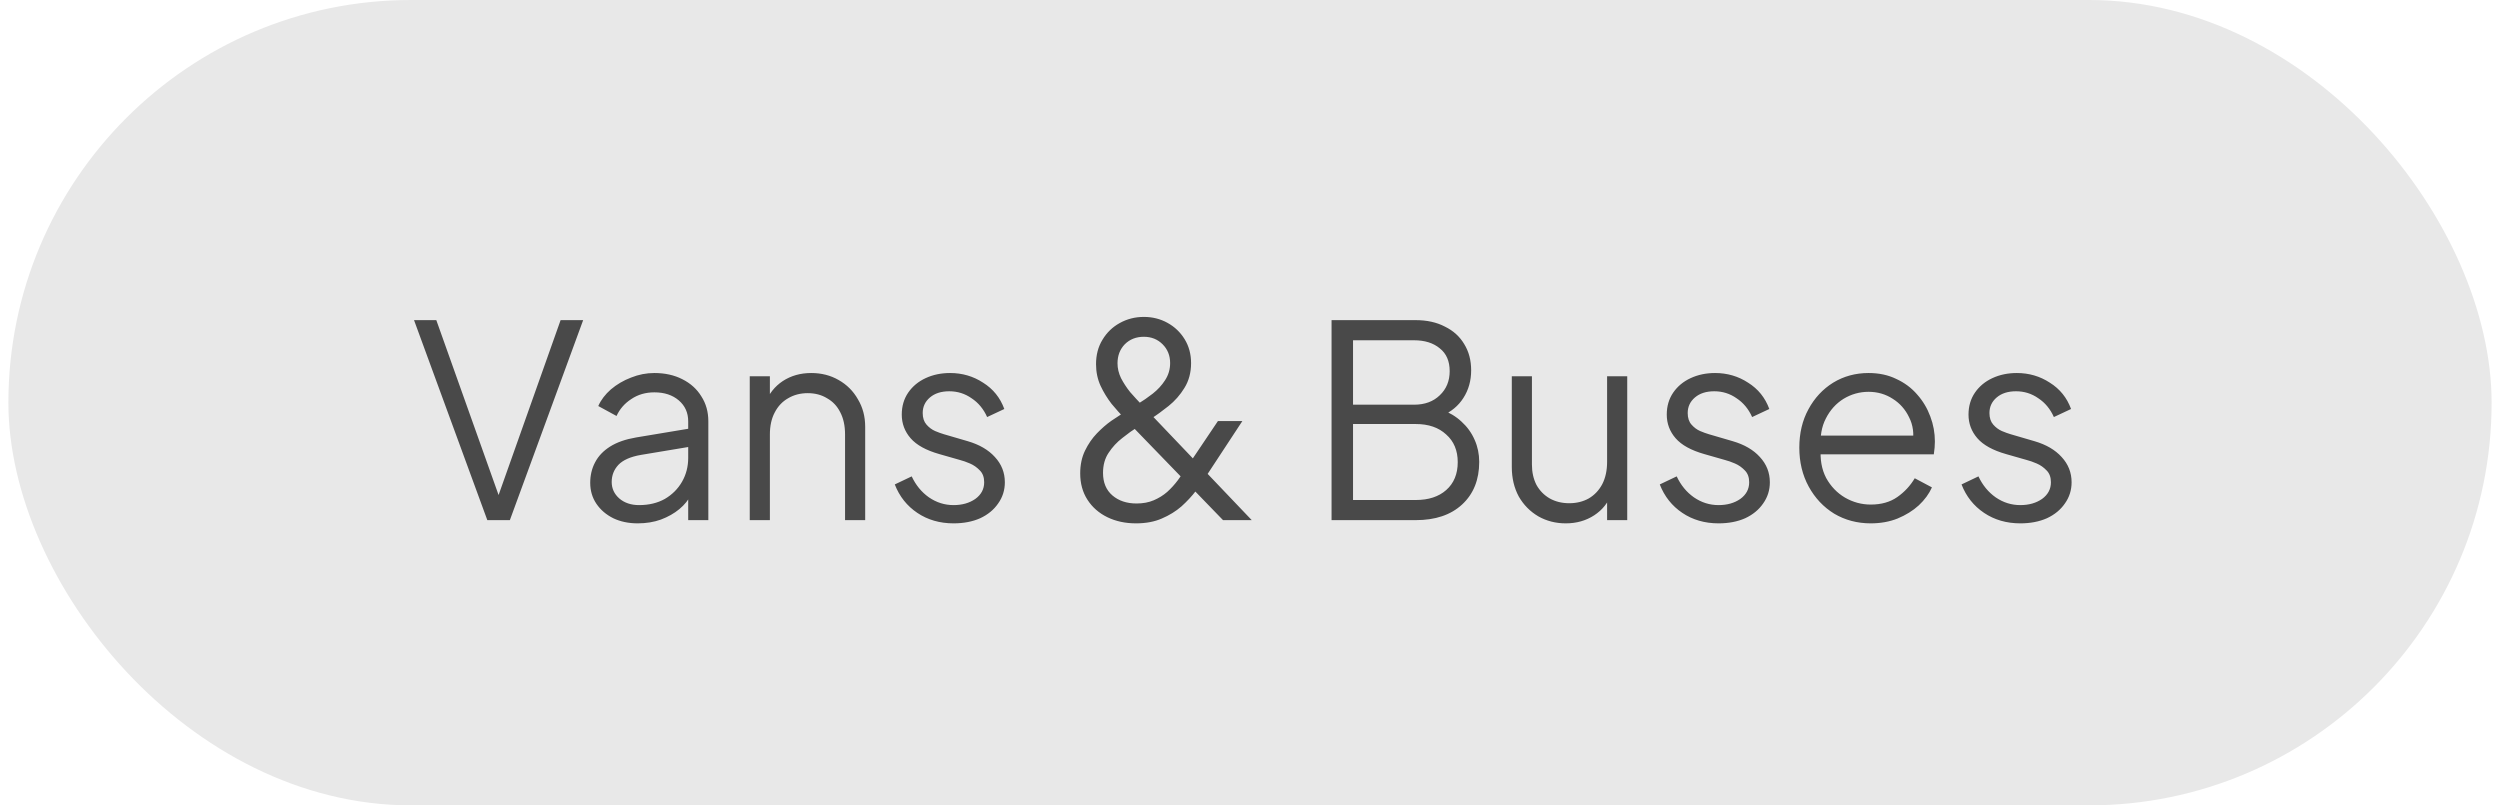 <svg width="149" height="48" viewBox="0 0 149 48" fill="none" xmlns="http://www.w3.org/2000/svg">
<rect x="0.5" width="148" height="48" rx="24" fill="#E8E8E8"/>
<path d="M29.044 31L24.676 19.08H26.004L29.844 29.864H29.588L33.412 19.08H34.756L30.388 31H29.044ZM38.009 31.192C37.465 31.192 36.98 31.091 36.553 30.888C36.126 30.675 35.79 30.387 35.545 30.024C35.3 29.661 35.177 29.245 35.177 28.776C35.177 28.328 35.273 27.923 35.465 27.56C35.657 27.187 35.956 26.872 36.361 26.616C36.766 26.36 37.283 26.179 37.913 26.072L41.273 25.512V26.6L38.201 27.112C37.582 27.219 37.134 27.416 36.857 27.704C36.59 27.992 36.457 28.333 36.457 28.728C36.457 29.112 36.606 29.437 36.905 29.704C37.214 29.971 37.609 30.104 38.089 30.104C38.675 30.104 39.188 29.981 39.625 29.736C40.062 29.48 40.404 29.139 40.649 28.712C40.894 28.285 41.017 27.811 41.017 27.288V25.112C41.017 24.6 40.83 24.184 40.457 23.864C40.084 23.544 39.598 23.384 39.001 23.384C38.478 23.384 38.02 23.517 37.625 23.784C37.23 24.04 36.937 24.376 36.745 24.792L35.657 24.2C35.817 23.837 36.068 23.507 36.409 23.208C36.761 22.909 37.161 22.675 37.609 22.504C38.057 22.323 38.521 22.232 39.001 22.232C39.63 22.232 40.185 22.355 40.665 22.6C41.156 22.845 41.534 23.187 41.801 23.624C42.078 24.051 42.217 24.547 42.217 25.112V31H41.017V29.288L41.193 29.464C41.044 29.784 40.809 30.077 40.489 30.344C40.179 30.6 39.812 30.808 39.385 30.968C38.969 31.117 38.51 31.192 38.009 31.192ZM44.685 31V22.424H45.885V24.088L45.613 24.024C45.827 23.469 46.173 23.032 46.653 22.712C47.144 22.392 47.709 22.232 48.349 22.232C48.957 22.232 49.501 22.371 49.981 22.648C50.472 22.925 50.856 23.309 51.133 23.8C51.421 24.28 51.565 24.824 51.565 25.432V31H50.365V25.896C50.365 25.373 50.269 24.931 50.077 24.568C49.896 24.205 49.635 23.928 49.293 23.736C48.962 23.533 48.578 23.432 48.141 23.432C47.704 23.432 47.315 23.533 46.973 23.736C46.632 23.928 46.365 24.211 46.173 24.584C45.981 24.947 45.885 25.384 45.885 25.896V31H44.685ZM56.833 31.192C56.012 31.192 55.292 30.984 54.673 30.568C54.054 30.152 53.606 29.587 53.329 28.872L54.337 28.392C54.582 28.915 54.924 29.331 55.361 29.64C55.809 29.949 56.3 30.104 56.833 30.104C57.345 30.104 57.777 29.981 58.129 29.736C58.481 29.48 58.657 29.149 58.657 28.744C58.657 28.445 58.572 28.211 58.401 28.04C58.23 27.859 58.033 27.72 57.809 27.624C57.585 27.528 57.388 27.459 57.217 27.416L55.985 27.064C55.196 26.84 54.625 26.525 54.273 26.12C53.921 25.715 53.745 25.245 53.745 24.712C53.745 24.211 53.873 23.773 54.129 23.4C54.385 23.027 54.732 22.739 55.169 22.536C55.606 22.333 56.092 22.232 56.625 22.232C57.35 22.232 58.006 22.424 58.593 22.808C59.19 23.181 59.612 23.704 59.857 24.376L58.833 24.856C58.62 24.376 58.31 24.003 57.905 23.736C57.51 23.459 57.068 23.32 56.577 23.32C56.097 23.32 55.713 23.443 55.425 23.688C55.137 23.933 54.993 24.243 54.993 24.616C54.993 24.904 55.068 25.133 55.217 25.304C55.366 25.475 55.537 25.603 55.729 25.688C55.932 25.773 56.108 25.837 56.257 25.88L57.681 26.296C58.374 26.499 58.913 26.813 59.297 27.24C59.692 27.667 59.889 28.168 59.889 28.744C59.889 29.213 59.756 29.635 59.489 30.008C59.233 30.381 58.876 30.675 58.417 30.888C57.958 31.091 57.43 31.192 56.833 31.192ZM67.708 31.192C67.068 31.192 66.498 31.069 65.996 30.824C65.495 30.579 65.1 30.232 64.812 29.784C64.524 29.336 64.38 28.813 64.38 28.216C64.38 27.704 64.476 27.251 64.668 26.856C64.86 26.461 65.095 26.12 65.372 25.832C65.66 25.533 65.948 25.283 66.236 25.08C66.535 24.877 66.786 24.712 66.988 24.584L67.82 24.072C68.119 23.891 68.412 23.688 68.7 23.464C68.999 23.229 69.244 22.963 69.436 22.664C69.639 22.355 69.74 22.013 69.74 21.64C69.74 21.192 69.591 20.819 69.292 20.52C68.994 20.221 68.62 20.072 68.172 20.072C67.714 20.072 67.335 20.221 67.036 20.52C66.748 20.819 66.604 21.197 66.604 21.656C66.604 21.955 66.674 22.248 66.812 22.536C66.962 22.824 67.143 23.101 67.356 23.368C67.58 23.624 67.81 23.875 68.044 24.12L74.604 31H72.892L67.036 24.952C66.78 24.685 66.519 24.392 66.252 24.072C65.996 23.741 65.778 23.384 65.596 23C65.415 22.605 65.324 22.173 65.324 21.704C65.324 21.149 65.452 20.664 65.708 20.248C65.964 19.821 66.306 19.491 66.732 19.256C67.17 19.011 67.65 18.888 68.172 18.888C68.684 18.888 69.154 19.005 69.58 19.24C70.007 19.475 70.348 19.8 70.604 20.216C70.86 20.632 70.988 21.107 70.988 21.64C70.988 22.205 70.855 22.701 70.588 23.128C70.332 23.544 70.018 23.901 69.644 24.2C69.271 24.499 68.924 24.749 68.604 24.952L67.804 25.448C67.516 25.629 67.212 25.848 66.892 26.104C66.572 26.349 66.3 26.643 66.076 26.984C65.852 27.315 65.74 27.715 65.74 28.184C65.74 28.76 65.927 29.208 66.3 29.528C66.674 29.848 67.154 30.008 67.74 30.008C68.124 30.008 68.466 29.944 68.764 29.816C69.063 29.688 69.33 29.523 69.564 29.32C69.799 29.107 70.012 28.872 70.204 28.616C70.396 28.349 70.578 28.088 70.748 27.832L72.588 25.096H74.044L71.9 28.36C71.73 28.627 71.522 28.925 71.276 29.256C71.031 29.576 70.743 29.885 70.412 30.184C70.082 30.472 69.692 30.712 69.244 30.904C68.807 31.096 68.295 31.192 67.708 31.192ZM79.361 31V19.08H84.369C85.041 19.08 85.623 19.208 86.113 19.464C86.615 19.709 86.999 20.056 87.265 20.504C87.543 20.952 87.681 21.475 87.681 22.072C87.681 22.691 87.526 23.24 87.217 23.72C86.918 24.189 86.487 24.547 85.921 24.792L85.905 24.408C86.374 24.579 86.775 24.819 87.105 25.128C87.447 25.437 87.708 25.8 87.889 26.216C88.07 26.621 88.161 27.059 88.161 27.528C88.161 28.595 87.82 29.443 87.137 30.072C86.465 30.691 85.548 31 84.385 31H79.361ZM80.641 29.8H84.385C85.142 29.8 85.745 29.603 86.193 29.208C86.652 28.803 86.881 28.248 86.881 27.544C86.881 26.851 86.652 26.301 86.193 25.896C85.745 25.48 85.142 25.272 84.385 25.272H80.641V29.8ZM80.641 24.12H84.273C84.913 24.12 85.425 23.933 85.809 23.56C86.204 23.187 86.401 22.707 86.401 22.12C86.401 21.523 86.204 21.069 85.809 20.76C85.425 20.44 84.913 20.28 84.273 20.28H80.641V24.12ZM93.319 31.192C92.722 31.192 92.177 31.053 91.687 30.776C91.196 30.488 90.807 30.093 90.519 29.592C90.242 29.08 90.103 28.493 90.103 27.832V22.424H91.303V27.688C91.303 28.147 91.394 28.552 91.575 28.904C91.767 29.245 92.028 29.512 92.359 29.704C92.7 29.896 93.09 29.992 93.527 29.992C93.964 29.992 94.353 29.896 94.695 29.704C95.036 29.501 95.303 29.219 95.495 28.856C95.687 28.483 95.783 28.04 95.783 27.528V22.424H96.983V31H95.783V29.336L96.055 29.4C95.852 29.955 95.505 30.392 95.015 30.712C94.524 31.032 93.959 31.192 93.319 31.192ZM102.427 31.192C101.605 31.192 100.885 30.984 100.267 30.568C99.648 30.152 99.2 29.587 98.923 28.872L99.931 28.392C100.176 28.915 100.517 29.331 100.955 29.64C101.403 29.949 101.893 30.104 102.427 30.104C102.939 30.104 103.371 29.981 103.723 29.736C104.075 29.48 104.251 29.149 104.251 28.744C104.251 28.445 104.165 28.211 103.995 28.04C103.824 27.859 103.627 27.72 103.403 27.624C103.179 27.528 102.981 27.459 102.811 27.416L101.579 27.064C100.789 26.84 100.219 26.525 99.867 26.12C99.515 25.715 99.339 25.245 99.339 24.712C99.339 24.211 99.467 23.773 99.723 23.4C99.979 23.027 100.325 22.739 100.763 22.536C101.2 22.333 101.685 22.232 102.219 22.232C102.944 22.232 103.6 22.424 104.187 22.808C104.784 23.181 105.205 23.704 105.451 24.376L104.427 24.856C104.213 24.376 103.904 24.003 103.499 23.736C103.104 23.459 102.661 23.32 102.171 23.32C101.691 23.32 101.307 23.443 101.019 23.688C100.731 23.933 100.587 24.243 100.587 24.616C100.587 24.904 100.661 25.133 100.811 25.304C100.96 25.475 101.131 25.603 101.323 25.688C101.525 25.773 101.701 25.837 101.851 25.88L103.275 26.296C103.968 26.499 104.507 26.813 104.891 27.24C105.285 27.667 105.483 28.168 105.483 28.744C105.483 29.213 105.349 29.635 105.083 30.008C104.827 30.381 104.469 30.675 104.011 30.888C103.552 31.091 103.024 31.192 102.427 31.192ZM111.495 31.192C110.695 31.192 109.97 31 109.319 30.616C108.679 30.221 108.173 29.683 107.799 29C107.426 28.317 107.239 27.544 107.239 26.68C107.239 25.816 107.421 25.053 107.783 24.392C108.146 23.72 108.637 23.192 109.255 22.808C109.885 22.424 110.589 22.232 111.367 22.232C111.986 22.232 112.535 22.349 113.015 22.584C113.506 22.808 113.922 23.117 114.263 23.512C114.605 23.896 114.866 24.333 115.047 24.824C115.229 25.304 115.319 25.8 115.319 26.312C115.319 26.419 115.314 26.541 115.303 26.68C115.293 26.808 115.277 26.941 115.255 27.08H108.007V25.96H114.567L113.991 26.44C114.087 25.853 114.018 25.331 113.783 24.872C113.559 24.403 113.234 24.035 112.807 23.768C112.381 23.491 111.901 23.352 111.367 23.352C110.834 23.352 110.338 23.491 109.879 23.768C109.431 24.045 109.079 24.435 108.823 24.936C108.567 25.427 108.466 26.013 108.519 26.696C108.466 27.379 108.573 27.976 108.839 28.488C109.117 28.989 109.49 29.379 109.959 29.656C110.439 29.933 110.951 30.072 111.495 30.072C112.125 30.072 112.653 29.923 113.079 29.624C113.506 29.325 113.853 28.952 114.119 28.504L115.143 29.048C114.973 29.432 114.711 29.789 114.359 30.12C114.007 30.44 113.586 30.701 113.095 30.904C112.615 31.096 112.082 31.192 111.495 31.192ZM120.411 31.192C119.59 31.192 118.87 30.984 118.251 30.568C117.632 30.152 117.184 29.587 116.907 28.872L117.915 28.392C118.16 28.915 118.502 29.331 118.939 29.64C119.387 29.949 119.878 30.104 120.411 30.104C120.923 30.104 121.355 29.981 121.707 29.736C122.059 29.48 122.235 29.149 122.235 28.744C122.235 28.445 122.15 28.211 121.979 28.04C121.808 27.859 121.611 27.72 121.387 27.624C121.163 27.528 120.966 27.459 120.795 27.416L119.563 27.064C118.774 26.84 118.203 26.525 117.851 26.12C117.499 25.715 117.323 25.245 117.323 24.712C117.323 24.211 117.451 23.773 117.707 23.4C117.963 23.027 118.31 22.739 118.747 22.536C119.184 22.333 119.67 22.232 120.203 22.232C120.928 22.232 121.584 22.424 122.171 22.808C122.768 23.181 123.19 23.704 123.435 24.376L122.411 24.856C122.198 24.376 121.888 24.003 121.483 23.736C121.088 23.459 120.646 23.32 120.155 23.32C119.675 23.32 119.291 23.443 119.003 23.688C118.715 23.933 118.571 24.243 118.571 24.616C118.571 24.904 118.646 25.133 118.795 25.304C118.944 25.475 119.115 25.603 119.307 25.688C119.51 25.773 119.686 25.837 119.835 25.88L121.259 26.296C121.952 26.499 122.491 26.813 122.875 27.24C123.27 27.667 123.467 28.168 123.467 28.744C123.467 29.213 123.334 29.635 123.067 30.008C122.811 30.381 122.454 30.675 121.995 30.888C121.536 31.091 121.008 31.192 120.411 31.192Z" fill="#494949"/>
</svg>
